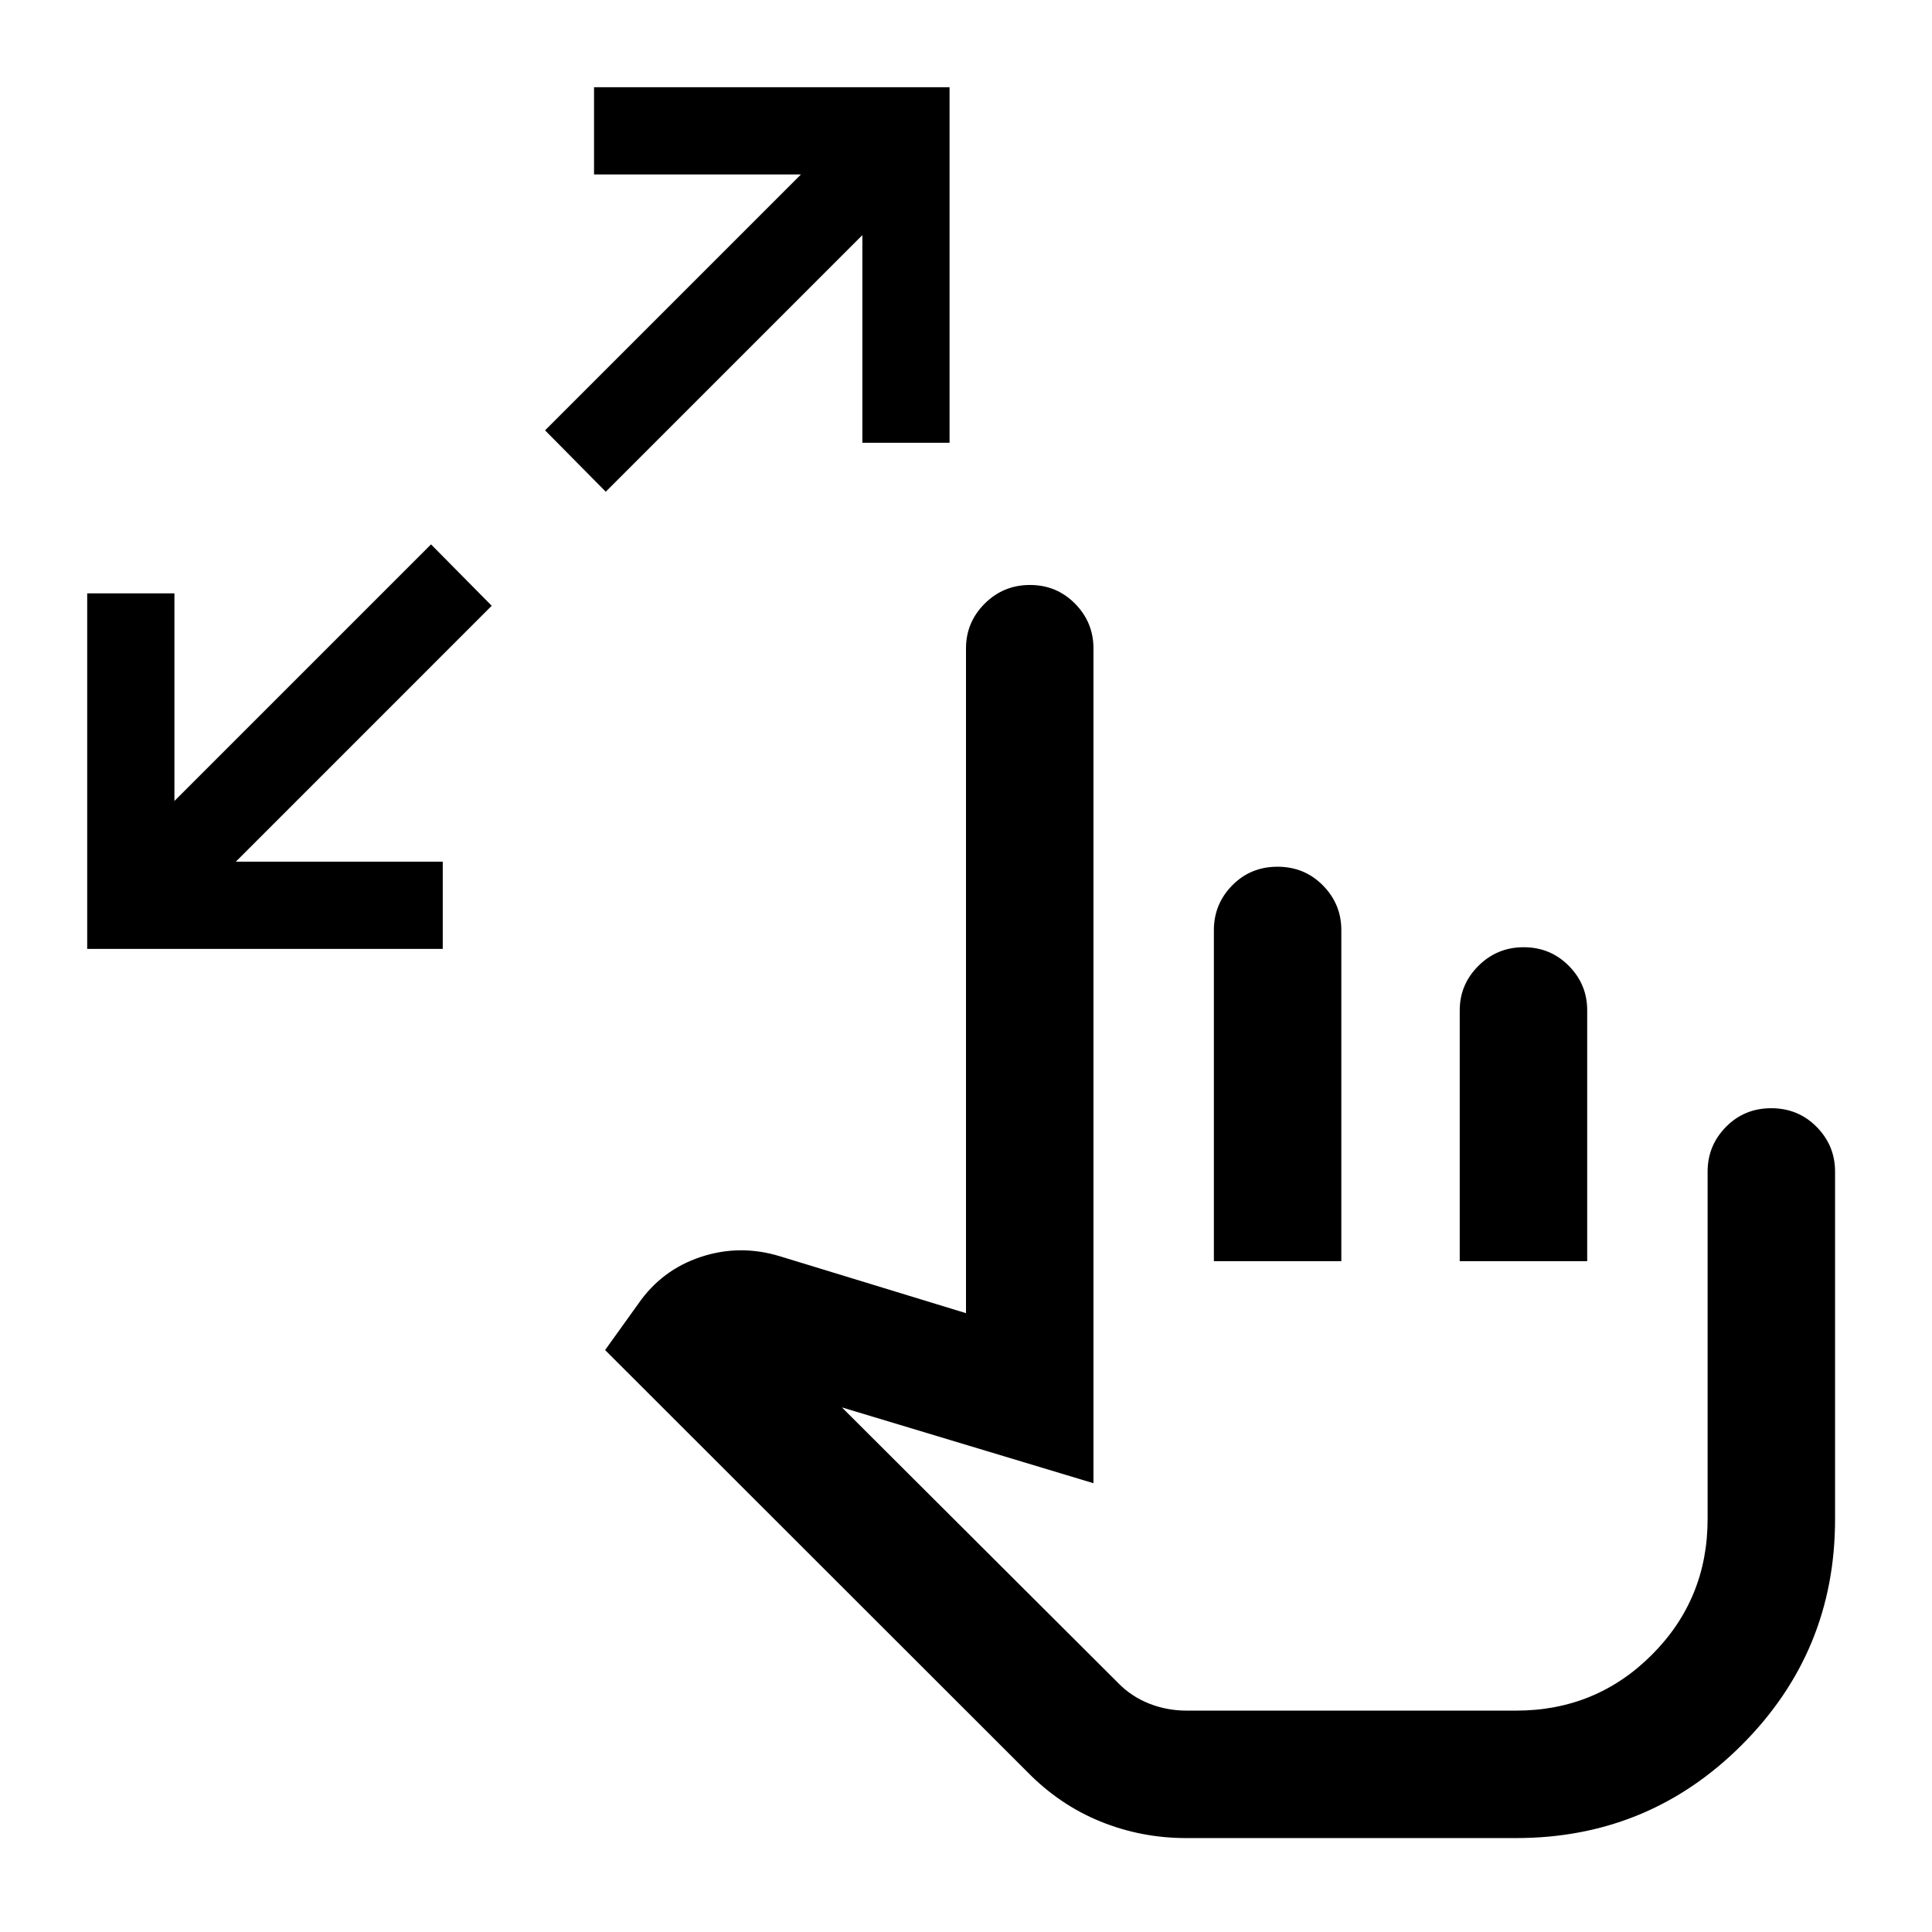 <svg xmlns="http://www.w3.org/2000/svg" height="40" viewBox="0 -960 960 960" width="40"><path d="M43.33-488.5v-176.67h43.34V-562l127.5-127.5 30.16 30.5-127.16 127.17H220v43.33H43.33ZM301-715.67l-30.17-30.5L398-873.33H295.17v-43.34h176.66V-740H428.5v-103.17L301-715.67Zm288.46 669q-22.42 0-42.69-8.25-20.27-8.25-36.27-24.58L300.67-289.17l16.5-23q11.66-16.83 31-23.25 19.33-6.41 39.16-.41L480-307.5v-330.33q0-12.95 9.28-22.23 9.29-9.27 22.5-9.27 13.22 0 22.39 9.27 9.16 9.28 9.16 22.23V-223l-125-37.67 137.29 136.96Q562.17-117 571-113.5q8.84 3.5 18.61 3.5h163.72q39.73 0 67.45-27.72 27.72-27.72 27.72-67.45v-172.66q0-12.95 9.12-22.23 9.11-9.27 22.5-9.27 13.38 0 22.55 9.27 9.16 9.28 9.16 22.23v172.8q0 65.7-46.29 112.03T753.33-46.67H589.46Zm13.71-286.66v-164.5q0-12.95 9.11-22.23 9.12-9.27 22.5-9.27 13.39 0 22.55 9.27 9.17 9.28 9.17 22.23v164.5h-63.33Zm122.16 0v-124.63q0-12.87 9.29-22.12 9.28-9.25 22.5-9.25 13.21 0 22.38 9.22 9.17 9.23 9.17 22.11v124.67h-63.34Zm-42.16 102.66Z"/></svg>